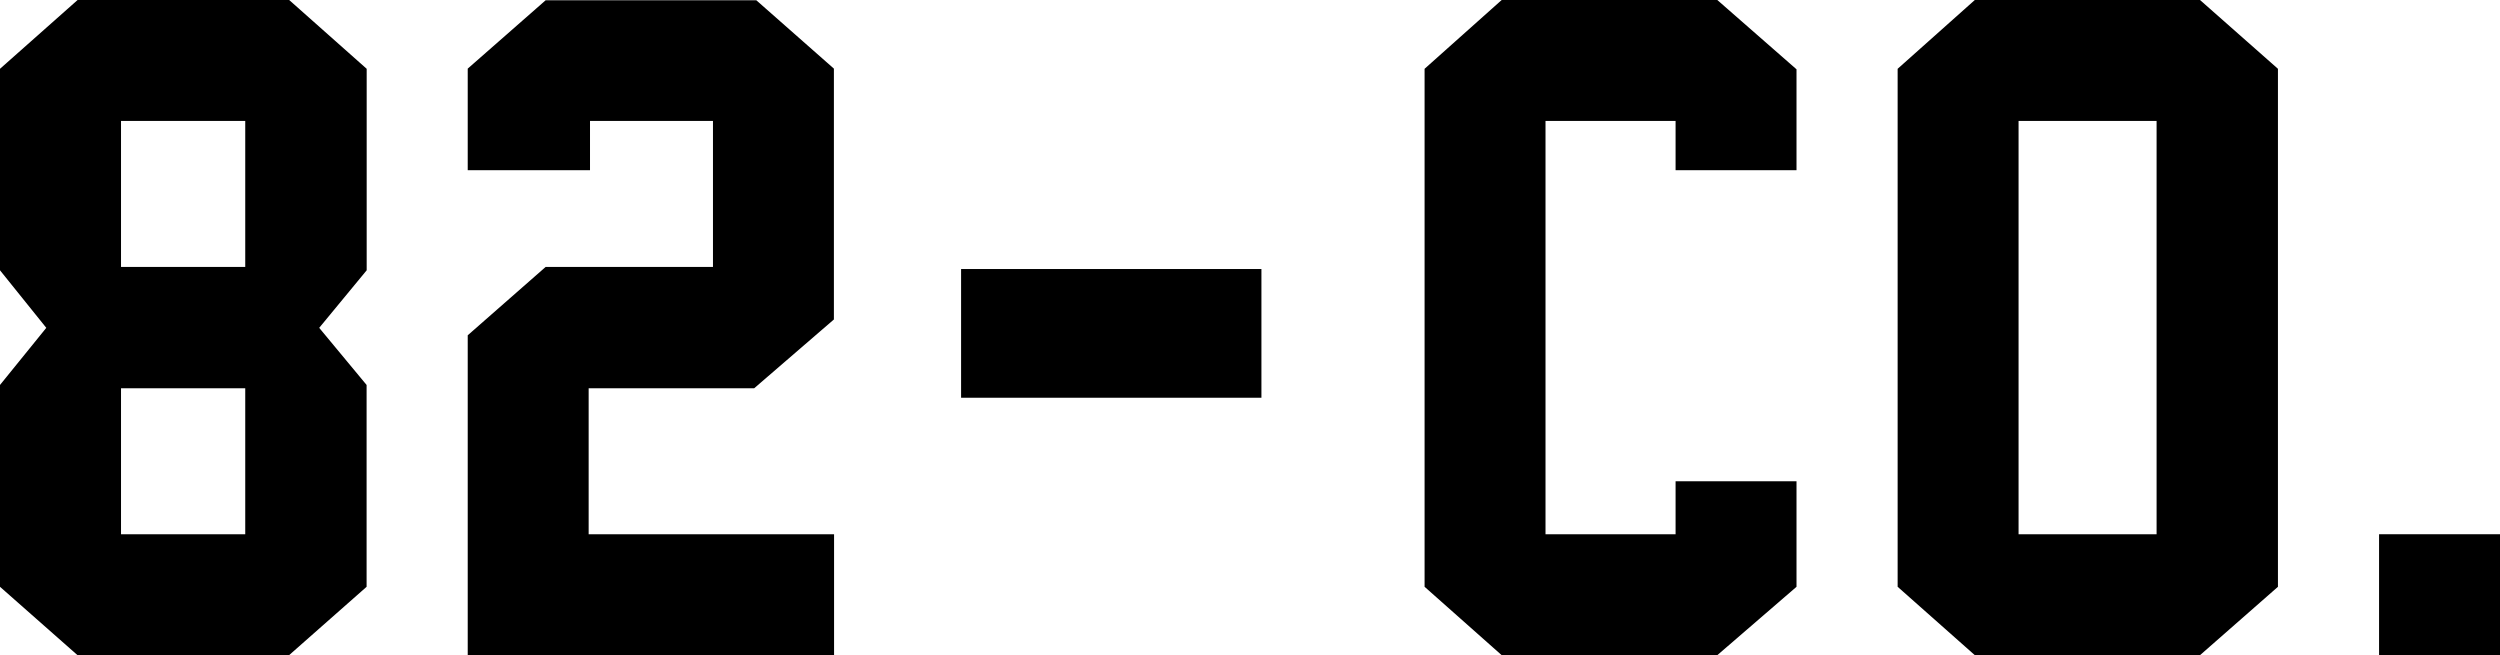 <svg id="Layer_1" data-name="Layer 1" xmlns="http://www.w3.org/2000/svg" viewBox="0 0 295.42 77.42"><defs><style>.cls-1{fill:none;stroke:#231f20;stroke-width:0.86px;}</style></defs><path class="cls-1" d="M34.22,50.15" transform="translate(-5.28 -4.81)"/><path d="M118.85,36.6h35.49V51.81H118.85Z" transform="translate(-5.28 -4.81)"/><path d="M48.6,74.15l-9.16,8.08h-25L5.28,74.15V50.3l5.47-6.75-5.47-6.8V12.94l9.17-8.13h25l9.16,8.13V36.75L43,43.55,48.6,50.3ZM34.26,36.35V19.1H19.58V36.35Zm0,31.59V50.69H19.58V67.94Z" transform="translate(-5.28 -4.81)"/><path d="M103.82,42.56,94.4,50.69H74.84V67.94h29V82.23H60.55V44.43l9.21-8.08H89.53V19.1H75v5.82H60.55v-12l9.21-8.08H94.65l9.17,8.08Z" transform="translate(-5.28 -4.81)"/><path d="M217.57,74.15l-9.36,8.08H182.73l-9.11-8.08V12.94l9.11-8.13h25.48L217.57,13V24.92H203.28V19.1H187.91V67.94h15.37V61.68h14.29Z" transform="translate(-5.28 -4.81)"/><path d="M274.46,74.15l-9.21,8.08H238.64l-9.12-8.08V12.94l9.12-8.13h26.61l9.21,8.13Zm-14.34-6.21V19.1H243.81V67.94Z" transform="translate(-5.28 -4.81)"/><path d="M286.41,82.23V67.94H300.7V82.23Z" transform="translate(-5.28 -4.81)"/></svg>